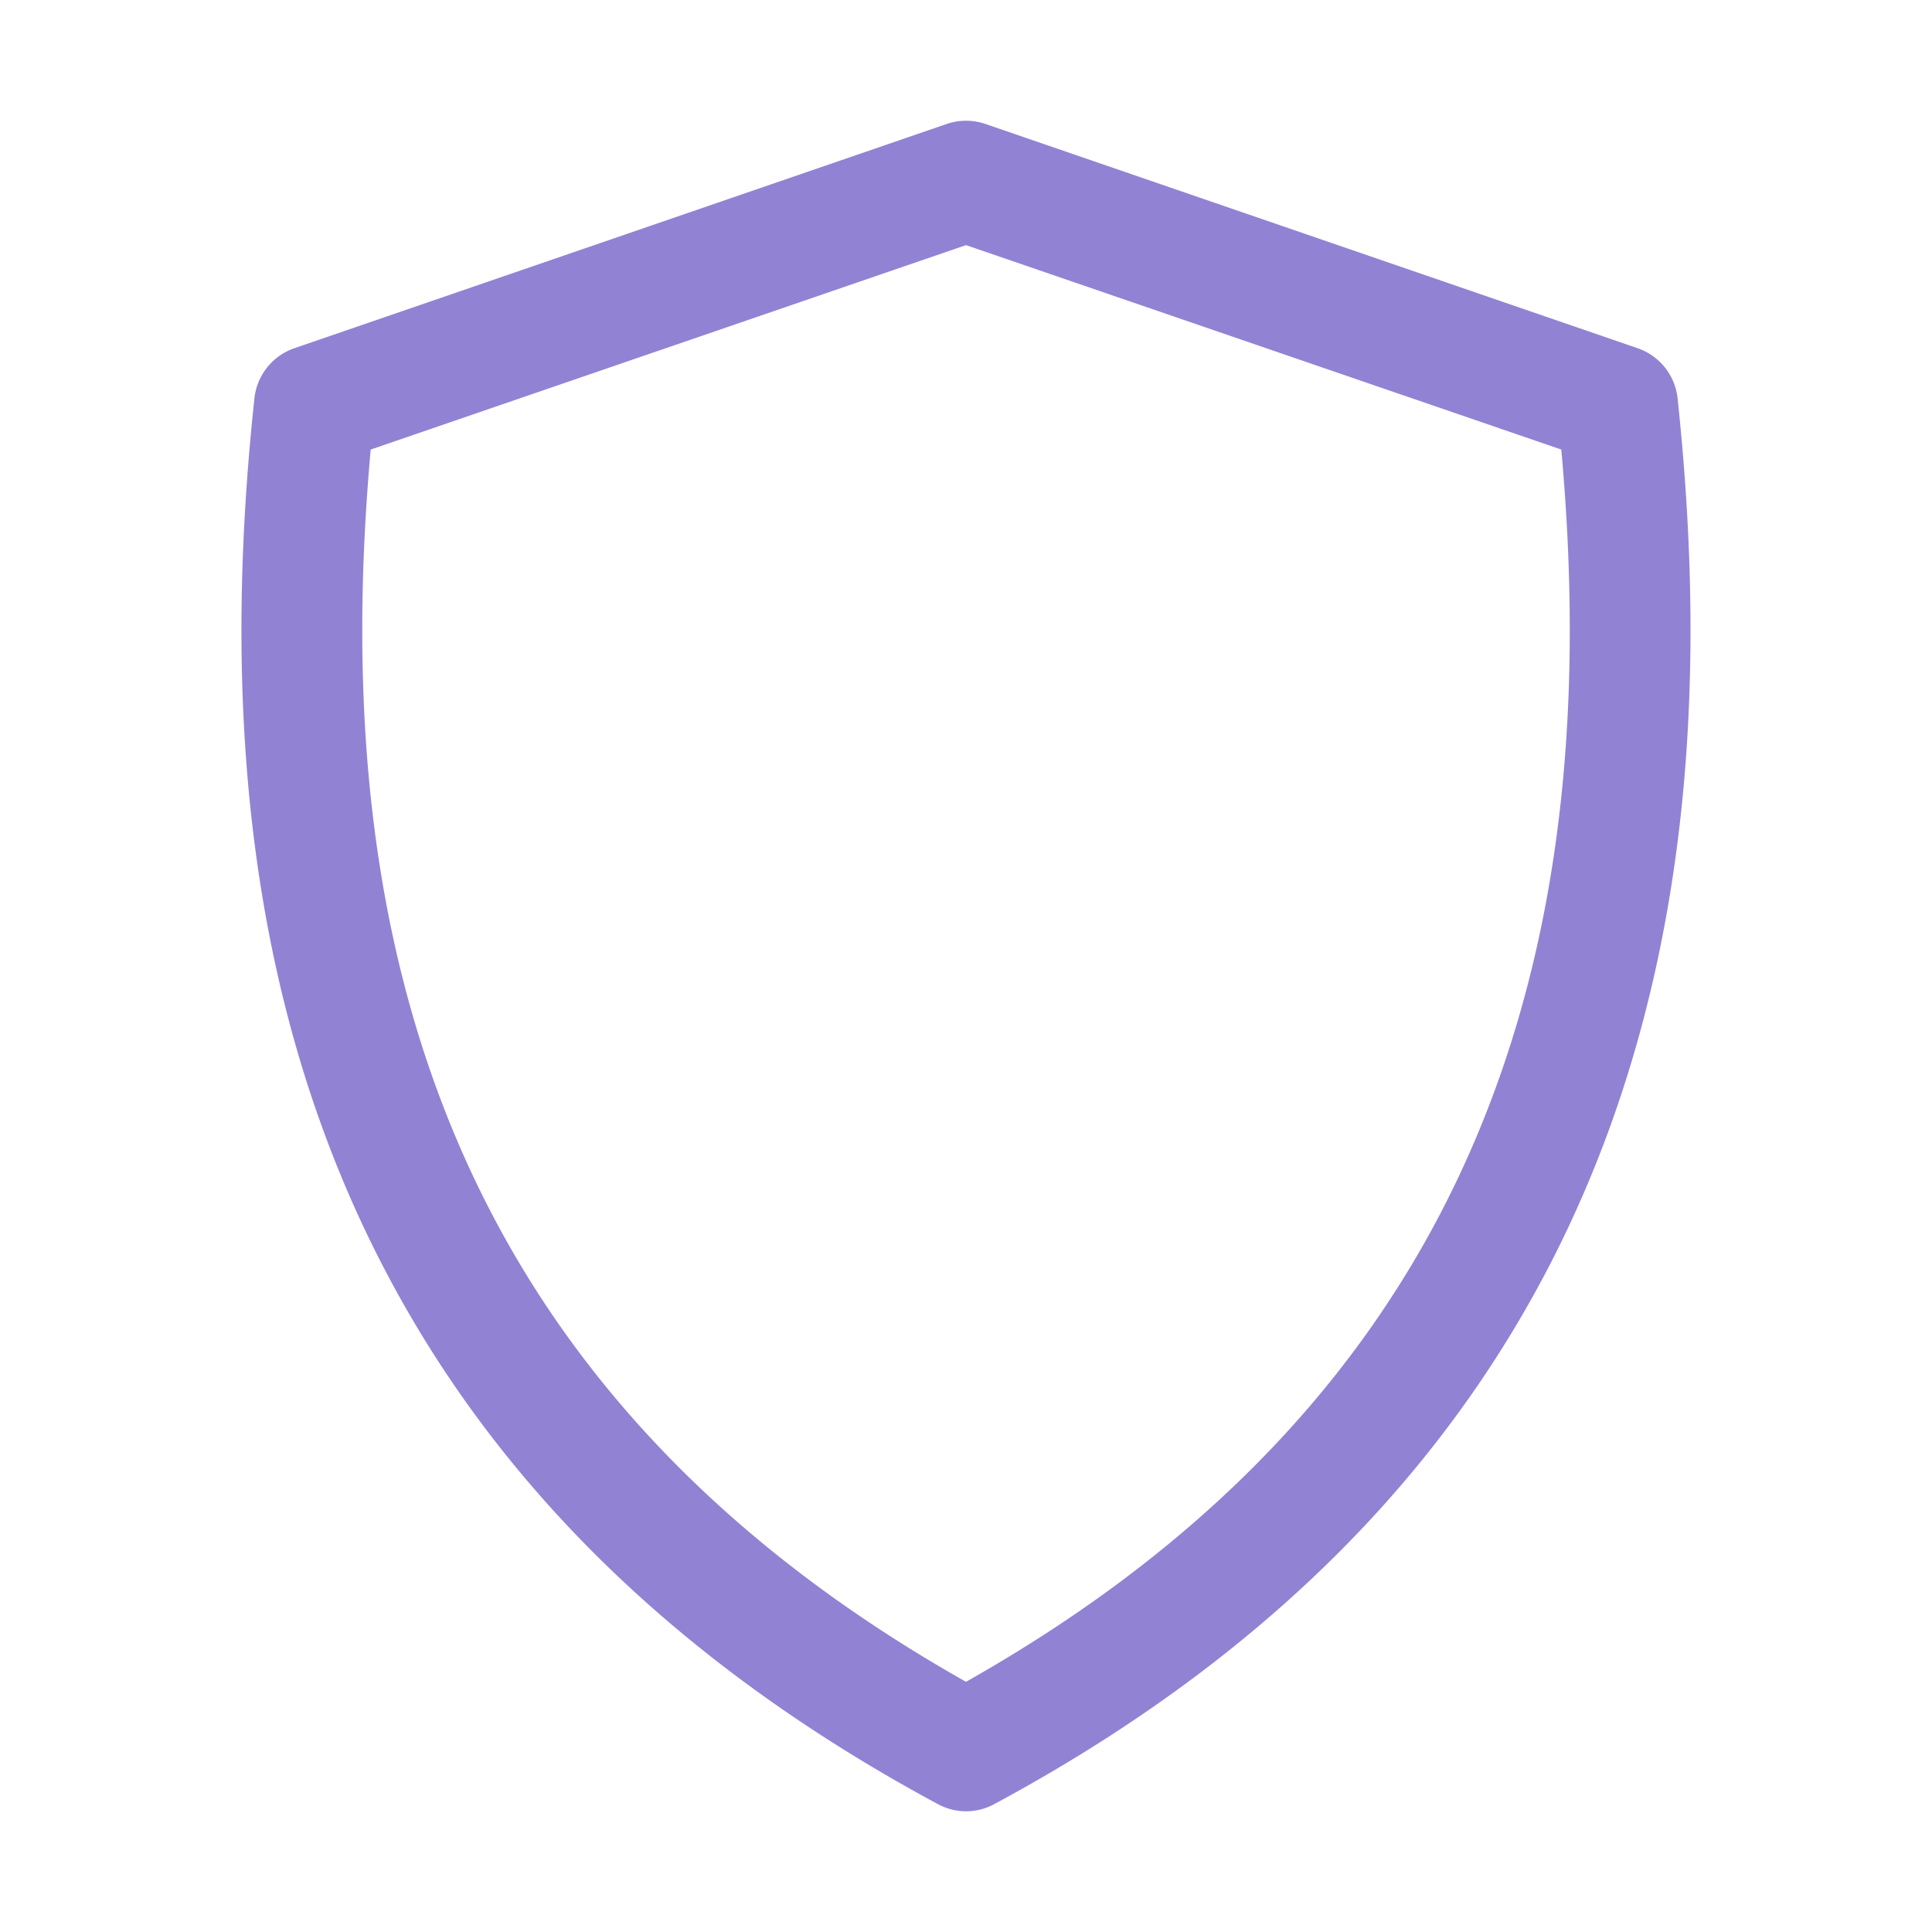 <svg viewBox="0 0 16 16" height="16" width="16" xmlns="http://www.w3.org/2000/svg" >
<g>
  <path fill="#9282D4" fill-rule="evenodd" d="M3.07 3.723c-.16 1.784-.077 3.66.587 5.403.67 1.761 1.958 3.456 4.343 4.802 2.385-1.346 3.673-3.04 4.343-4.802.664-1.743.748-3.62.587-5.403L8 2.03 3.07 3.723Zm-.63-.84 5.399-1.856a.497.497 0 0 1 .323 0l5.398 1.856a.495.495 0 0 1 .333.415c.417 3.917-.17 8.692-5.663 11.645a.488.488 0 0 1-.459 0C2.278 11.99 1.689 7.215 2.107 3.298a.495.495 0 0 1 .333-.415Z"></path>
</g>
</svg>